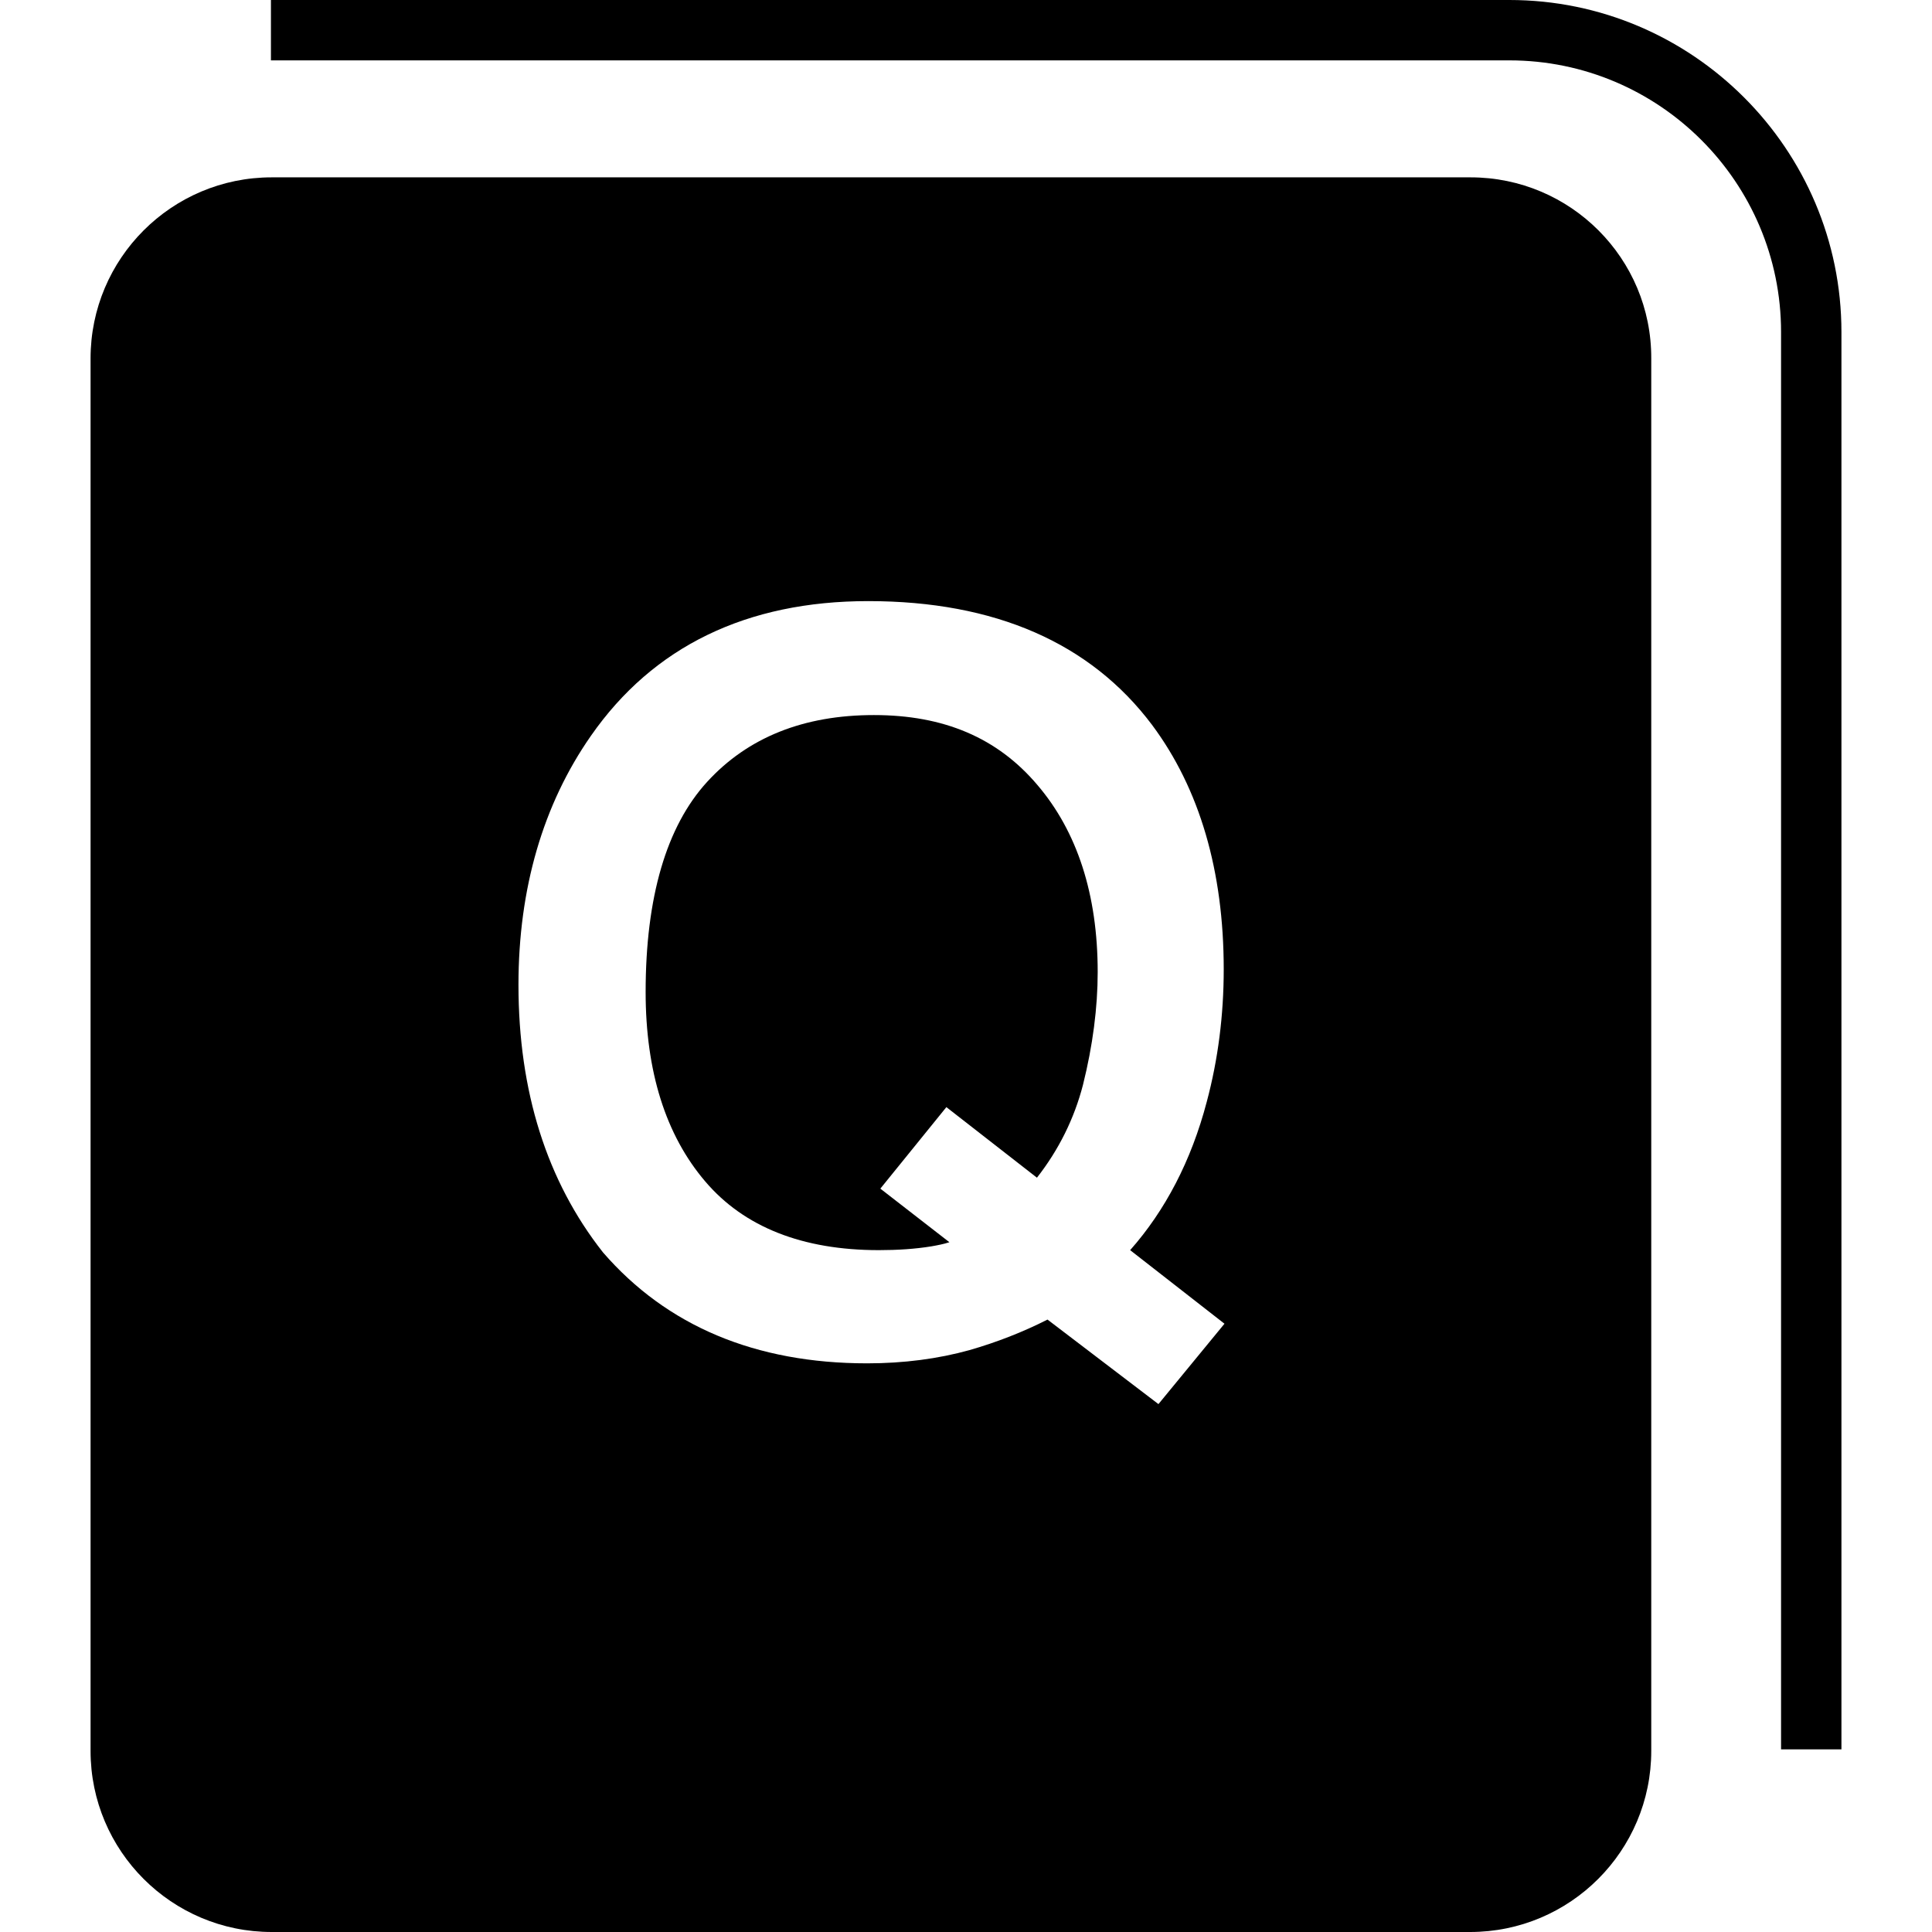 <?xml version="1.0" encoding="utf-8"?>
<!-- Generator: Adobe Illustrator 16.0.0, SVG Export Plug-In . SVG Version: 6.00 Build 0)  -->
<!DOCTYPE svg PUBLIC "-//W3C//DTD SVG 1.1//EN" "http://www.w3.org/Graphics/SVG/1.1/DTD/svg11.dtd">
<svg version="1.1"
	 id="svg2" inkscape:version="0.48.3.1 r9886" sodipodi:docname="Facebook Home (Clear).svg" inkscape:export-ydpi="230.97745" inkscape:export-xdpi="230.97745" inkscape:export-filename="R:\Media\Pictures\Logos\Facebook Home (Clear).png" xmlns:svg="http://www.w3.org/2000/svg" xmlns:cc="http://creativecommons.org/ns#" xmlns:rdf="http://www.w3.org/1999/02/22-rdf-syntax-ns#" xmlns:inkscape="http://www.inkscape.org/namespaces/inkscape" xmlns:dc="http://purl.org/dc/elements/1.1/" xmlns:sodipodi="http://sodipodi.sourceforge.net/DTD/sodipodi-0.dtd"
	 xmlns="http://www.w3.org/2000/svg" xmlns:xlink="http://www.w3.org/1999/xlink" x="0px" y="0px" width="512px" height="512px"
	 viewBox="0 0 512 512" style="enable-background:new 0 0 512 512;" xml:space="preserve">
<g>
	<path d="M389.7,47H72c-26.5,0-48,21.5-48,48v369c0,26.5,21.5,48,48,48h317.6c26.5,0,48-21.5,48-48V95C437.7,68.5,416.2,47,389.7,47
		z M307,372.1l-29.4-22.4c-6.5,3.3-13.4,6-20.7,8.1c-8.3,2.3-17.4,3.5-27.1,3.5c-29.6,0-53.1-9.9-70-29.4
		c-14.9-18.9-22.4-42.7-22.4-70.9c0-25.5,6.5-47.8,19.2-66c16.5-23.7,41.3-35.7,73.5-35.7c33.6,0,58.9,11.1,75.2,32.8
		c12.6,16.9,19,38.7,19,64.8c0,12.1-1.5,23.9-4.5,35.1c-4.1,15.6-11,28.8-20.3,39.3l25,19.5L307,372.1z"/>
	<path d="M231.6,189.5c-18.6,0-33.4,5.9-44.2,17.7c-10.8,11.8-16.3,30.6-16.3,55.7c0,21,5.3,37.9,15.8,50.2
		c10.3,12.1,25.8,18.2,46,18.2c4.9,0,9.6-0.3,13.9-1c1.7-0.3,3.3-0.6,4.8-1.1l-18.3-14.2l17.5-21.6l24,18.7
		c5.8-7.4,9.9-15.7,12.2-24.6c2.6-10.4,3.9-20.5,3.9-29.9c0-20.5-5.4-37.2-16-49.6C264.3,195.5,250.1,189.5,231.6,189.5z"/>
	<path d="M400,0H71.8v16H400c39.7,0,72,32.3,72,72v375.6h16V88C488,39.5,448.5,0,400,0z"/>
</g>
</svg>
